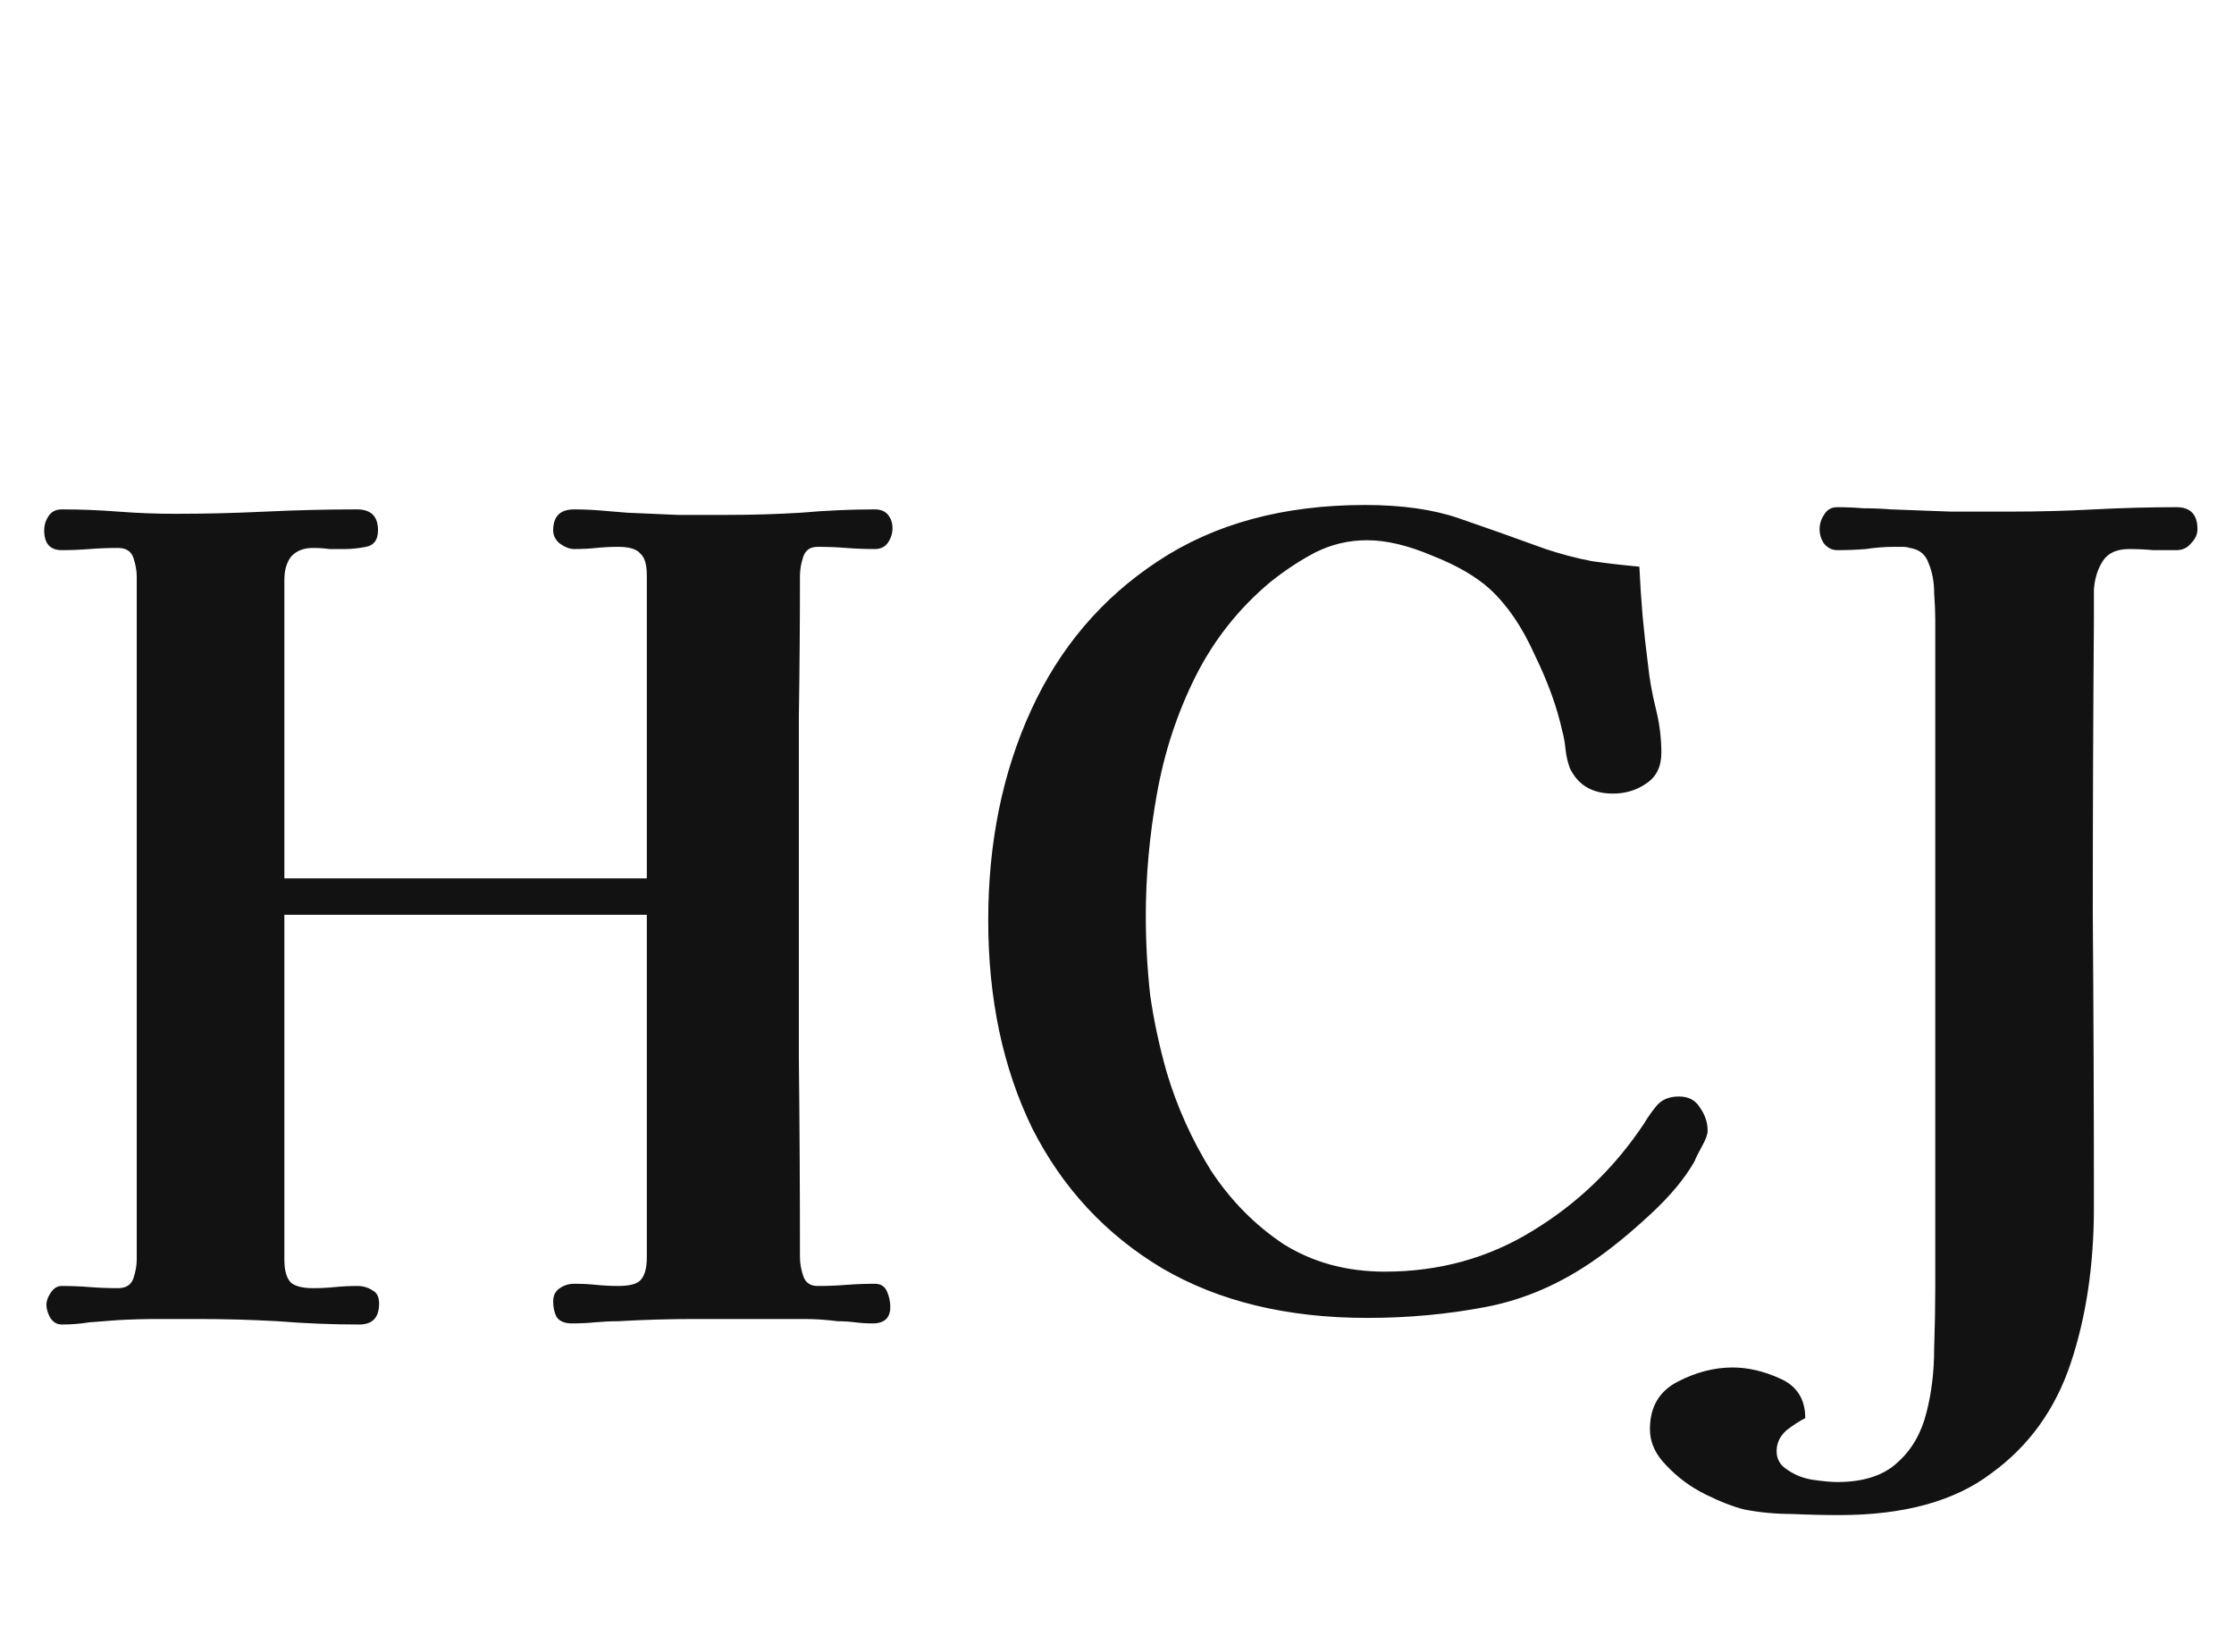 <svg width="73" height="54" viewBox="0 0 73 54" fill="none" xmlns="http://www.w3.org/2000/svg">
<path d="M29.164 17.26C29.164 17.428 29.116 17.584 29.02 17.728C28.924 17.872 28.78 17.944 28.588 17.944C28.276 17.944 27.964 17.932 27.652 17.908C27.364 17.884 27.052 17.872 26.716 17.872C26.476 17.872 26.32 17.98 26.248 18.196C26.176 18.412 26.14 18.616 26.14 18.808C26.14 20.344 26.128 21.88 26.104 23.416C26.104 24.928 26.104 26.464 26.104 28.024C26.104 30.208 26.104 32.392 26.104 34.576C26.128 36.736 26.14 38.908 26.14 41.092C26.14 41.284 26.176 41.488 26.248 41.704C26.32 41.92 26.476 42.028 26.716 42.028C27.052 42.028 27.364 42.016 27.652 41.992C27.964 41.968 28.276 41.956 28.588 41.956C28.78 41.956 28.912 42.04 28.984 42.208C29.056 42.376 29.092 42.544 29.092 42.712C29.092 43.072 28.9 43.252 28.516 43.252C28.324 43.252 28.132 43.24 27.94 43.216C27.748 43.192 27.556 43.18 27.364 43.18C27.004 43.132 26.644 43.108 26.284 43.108C25.924 43.108 25.564 43.108 25.204 43.108C24.364 43.108 23.524 43.108 22.684 43.108C21.868 43.108 21.04 43.132 20.2 43.18C19.96 43.18 19.708 43.192 19.444 43.216C19.204 43.24 18.952 43.252 18.688 43.252C18.448 43.252 18.28 43.18 18.184 43.036C18.112 42.892 18.076 42.724 18.076 42.532C18.076 42.34 18.148 42.196 18.292 42.1C18.436 42.004 18.592 41.956 18.76 41.956C19.024 41.956 19.264 41.968 19.48 41.992C19.72 42.016 19.96 42.028 20.2 42.028C20.56 42.028 20.8 41.968 20.92 41.848C21.064 41.704 21.136 41.452 21.136 41.092V29.896H9.292V41.164C9.292 41.524 9.364 41.776 9.508 41.92C9.652 42.04 9.892 42.1 10.228 42.1C10.468 42.1 10.708 42.088 10.948 42.064C11.188 42.04 11.428 42.028 11.668 42.028C11.86 42.028 12.028 42.076 12.172 42.172C12.316 42.244 12.388 42.388 12.388 42.604C12.388 43.06 12.172 43.288 11.74 43.288C10.852 43.288 9.964 43.252 9.076 43.18C8.212 43.132 7.348 43.108 6.484 43.108C6.052 43.108 5.608 43.108 5.152 43.108C4.72 43.108 4.288 43.12 3.856 43.144C3.544 43.168 3.232 43.192 2.92 43.216C2.632 43.264 2.332 43.288 2.02 43.288C1.852 43.288 1.72 43.204 1.624 43.036C1.552 42.892 1.516 42.76 1.516 42.64C1.516 42.52 1.564 42.388 1.66 42.244C1.756 42.1 1.876 42.028 2.02 42.028C2.332 42.028 2.632 42.04 2.92 42.064C3.232 42.088 3.544 42.1 3.856 42.1C4.12 42.1 4.288 41.992 4.36 41.776C4.432 41.56 4.468 41.356 4.468 41.164C4.468 38.788 4.468 36.412 4.468 34.036C4.468 31.66 4.468 29.284 4.468 26.908C4.468 25.564 4.468 24.22 4.468 22.876C4.468 21.508 4.468 20.164 4.468 18.844C4.468 18.652 4.432 18.448 4.36 18.232C4.288 18.016 4.12 17.908 3.856 17.908C3.544 17.908 3.232 17.92 2.92 17.944C2.632 17.968 2.332 17.98 2.02 17.98C1.636 17.98 1.444 17.764 1.444 17.332C1.444 17.164 1.492 17.008 1.588 16.864C1.684 16.72 1.828 16.648 2.02 16.648C2.644 16.648 3.256 16.672 3.856 16.72C4.48 16.768 5.104 16.792 5.728 16.792C6.712 16.792 7.696 16.768 8.68 16.72C9.688 16.672 10.684 16.648 11.668 16.648C12.124 16.648 12.352 16.876 12.352 17.332C12.352 17.644 12.22 17.824 11.956 17.872C11.716 17.92 11.488 17.944 11.272 17.944C11.104 17.944 10.936 17.944 10.768 17.944C10.6 17.92 10.42 17.908 10.228 17.908C9.916 17.908 9.676 18.004 9.508 18.196C9.364 18.388 9.292 18.64 9.292 18.952V28.708H21.136V18.808C21.136 18.448 21.064 18.208 20.92 18.088C20.8 17.944 20.56 17.872 20.2 17.872C19.96 17.872 19.72 17.884 19.48 17.908C19.264 17.932 19.024 17.944 18.76 17.944C18.616 17.944 18.46 17.884 18.292 17.764C18.148 17.644 18.076 17.5 18.076 17.332C18.076 16.876 18.304 16.648 18.76 16.648C19.048 16.648 19.336 16.66 19.624 16.684C19.912 16.708 20.2 16.732 20.488 16.756C21.04 16.78 21.592 16.804 22.144 16.828C22.696 16.828 23.248 16.828 23.8 16.828C24.592 16.828 25.384 16.804 26.176 16.756C26.992 16.684 27.796 16.648 28.588 16.648C28.78 16.648 28.924 16.708 29.02 16.828C29.116 16.948 29.164 17.092 29.164 17.26ZM55.8 36.952C55.8 37.072 55.74 37.24 55.62 37.456C55.501 37.672 55.416 37.84 55.368 37.96C55.056 38.512 54.577 39.088 53.928 39.688C53.281 40.288 52.681 40.78 52.129 41.164C51.001 41.956 49.812 42.472 48.565 42.712C47.316 42.952 46.02 43.072 44.676 43.072C42.06 43.072 39.828 42.532 37.98 41.452C36.133 40.348 34.717 38.824 33.733 36.88C32.773 34.912 32.292 32.644 32.292 30.076C32.292 27.532 32.761 25.24 33.697 23.2C34.633 21.16 36.013 19.54 37.837 18.34C39.684 17.116 41.941 16.504 44.605 16.504C45.804 16.504 46.825 16.648 47.664 16.936C48.505 17.224 49.453 17.56 50.508 17.944C51.013 18.112 51.517 18.244 52.02 18.34C52.525 18.412 53.041 18.472 53.569 18.52C53.593 19.048 53.629 19.588 53.676 20.14C53.724 20.668 53.785 21.208 53.856 21.76C53.904 22.216 53.989 22.684 54.108 23.164C54.228 23.644 54.288 24.124 54.288 24.604C54.288 25.06 54.12 25.396 53.785 25.612C53.472 25.828 53.112 25.936 52.705 25.936C52.032 25.936 51.565 25.66 51.3 25.108C51.228 24.916 51.181 24.712 51.157 24.496C51.133 24.256 51.096 24.052 51.048 23.884C50.88 23.116 50.581 22.288 50.148 21.4C49.74 20.488 49.248 19.768 48.672 19.24C48.217 18.832 47.593 18.472 46.8 18.16C46.008 17.824 45.3 17.656 44.676 17.656C44.077 17.656 43.513 17.788 42.984 18.052C42.48 18.316 41.989 18.64 41.508 19.024C40.477 19.888 39.66 20.92 39.06 22.12C38.461 23.32 38.041 24.604 37.8 25.972C37.56 27.316 37.441 28.636 37.441 29.932C37.441 30.796 37.489 31.66 37.584 32.524C37.705 33.364 37.885 34.204 38.124 35.044C38.461 36.172 38.941 37.24 39.565 38.248C40.212 39.232 41.005 40.036 41.941 40.66C42.901 41.26 44.005 41.56 45.252 41.56C47.029 41.56 48.636 41.116 50.077 40.228C51.541 39.34 52.752 38.176 53.712 36.736C53.856 36.496 54.001 36.292 54.145 36.124C54.312 35.932 54.553 35.836 54.864 35.836C55.176 35.836 55.404 35.956 55.548 36.196C55.717 36.436 55.8 36.688 55.8 36.952ZM71.806 17.296C71.806 17.464 71.734 17.62 71.59 17.764C71.47 17.908 71.314 17.98 71.122 17.98C70.882 17.98 70.63 17.98 70.366 17.98C70.102 17.956 69.838 17.944 69.574 17.944C69.166 17.944 68.878 18.076 68.71 18.34C68.542 18.604 68.446 18.916 68.422 19.276C68.422 19.612 68.422 19.936 68.422 20.248C68.398 23.44 68.386 26.644 68.386 29.86C68.41 33.052 68.422 36.256 68.422 39.472C68.422 41.344 68.17 43.036 67.666 44.548C67.162 46.06 66.298 47.26 65.074 48.148C63.874 49.06 62.218 49.516 60.106 49.516C59.602 49.516 59.086 49.504 58.558 49.48C58.03 49.48 57.514 49.432 57.01 49.336C56.626 49.24 56.194 49.072 55.714 48.832C55.234 48.592 54.814 48.28 54.454 47.896C54.094 47.536 53.914 47.14 53.914 46.708C53.914 45.988 54.214 45.472 54.814 45.16C55.414 44.848 56.014 44.692 56.614 44.692C57.118 44.692 57.634 44.812 58.162 45.052C58.714 45.292 58.99 45.724 58.99 46.348C58.798 46.444 58.594 46.576 58.378 46.744C58.162 46.936 58.054 47.164 58.054 47.428C58.054 47.692 58.174 47.896 58.414 48.04C58.654 48.208 58.93 48.316 59.242 48.364C59.578 48.412 59.842 48.436 60.034 48.436C60.898 48.436 61.558 48.22 62.014 47.788C62.47 47.38 62.782 46.84 62.95 46.168C63.118 45.52 63.202 44.824 63.202 44.08C63.226 43.36 63.238 42.7 63.238 42.1V20.248C63.238 20.008 63.226 19.72 63.202 19.384C63.202 19.024 63.142 18.7 63.022 18.412C62.926 18.124 62.722 17.956 62.41 17.908C62.338 17.884 62.254 17.872 62.158 17.872C62.086 17.872 62.002 17.872 61.906 17.872C61.594 17.872 61.282 17.896 60.97 17.944C60.682 17.968 60.37 17.98 60.034 17.98C59.866 17.98 59.722 17.908 59.602 17.764C59.506 17.62 59.458 17.464 59.458 17.296C59.458 17.128 59.506 16.972 59.602 16.828C59.698 16.66 59.842 16.576 60.034 16.576C60.322 16.576 60.61 16.588 60.898 16.612C61.21 16.612 61.51 16.624 61.798 16.648C62.446 16.672 63.094 16.696 63.742 16.72C64.39 16.72 65.05 16.72 65.722 16.72C66.634 16.72 67.534 16.696 68.422 16.648C69.334 16.6 70.234 16.576 71.122 16.576C71.578 16.576 71.806 16.816 71.806 17.296Z" fill="#121212"/>
</svg>

